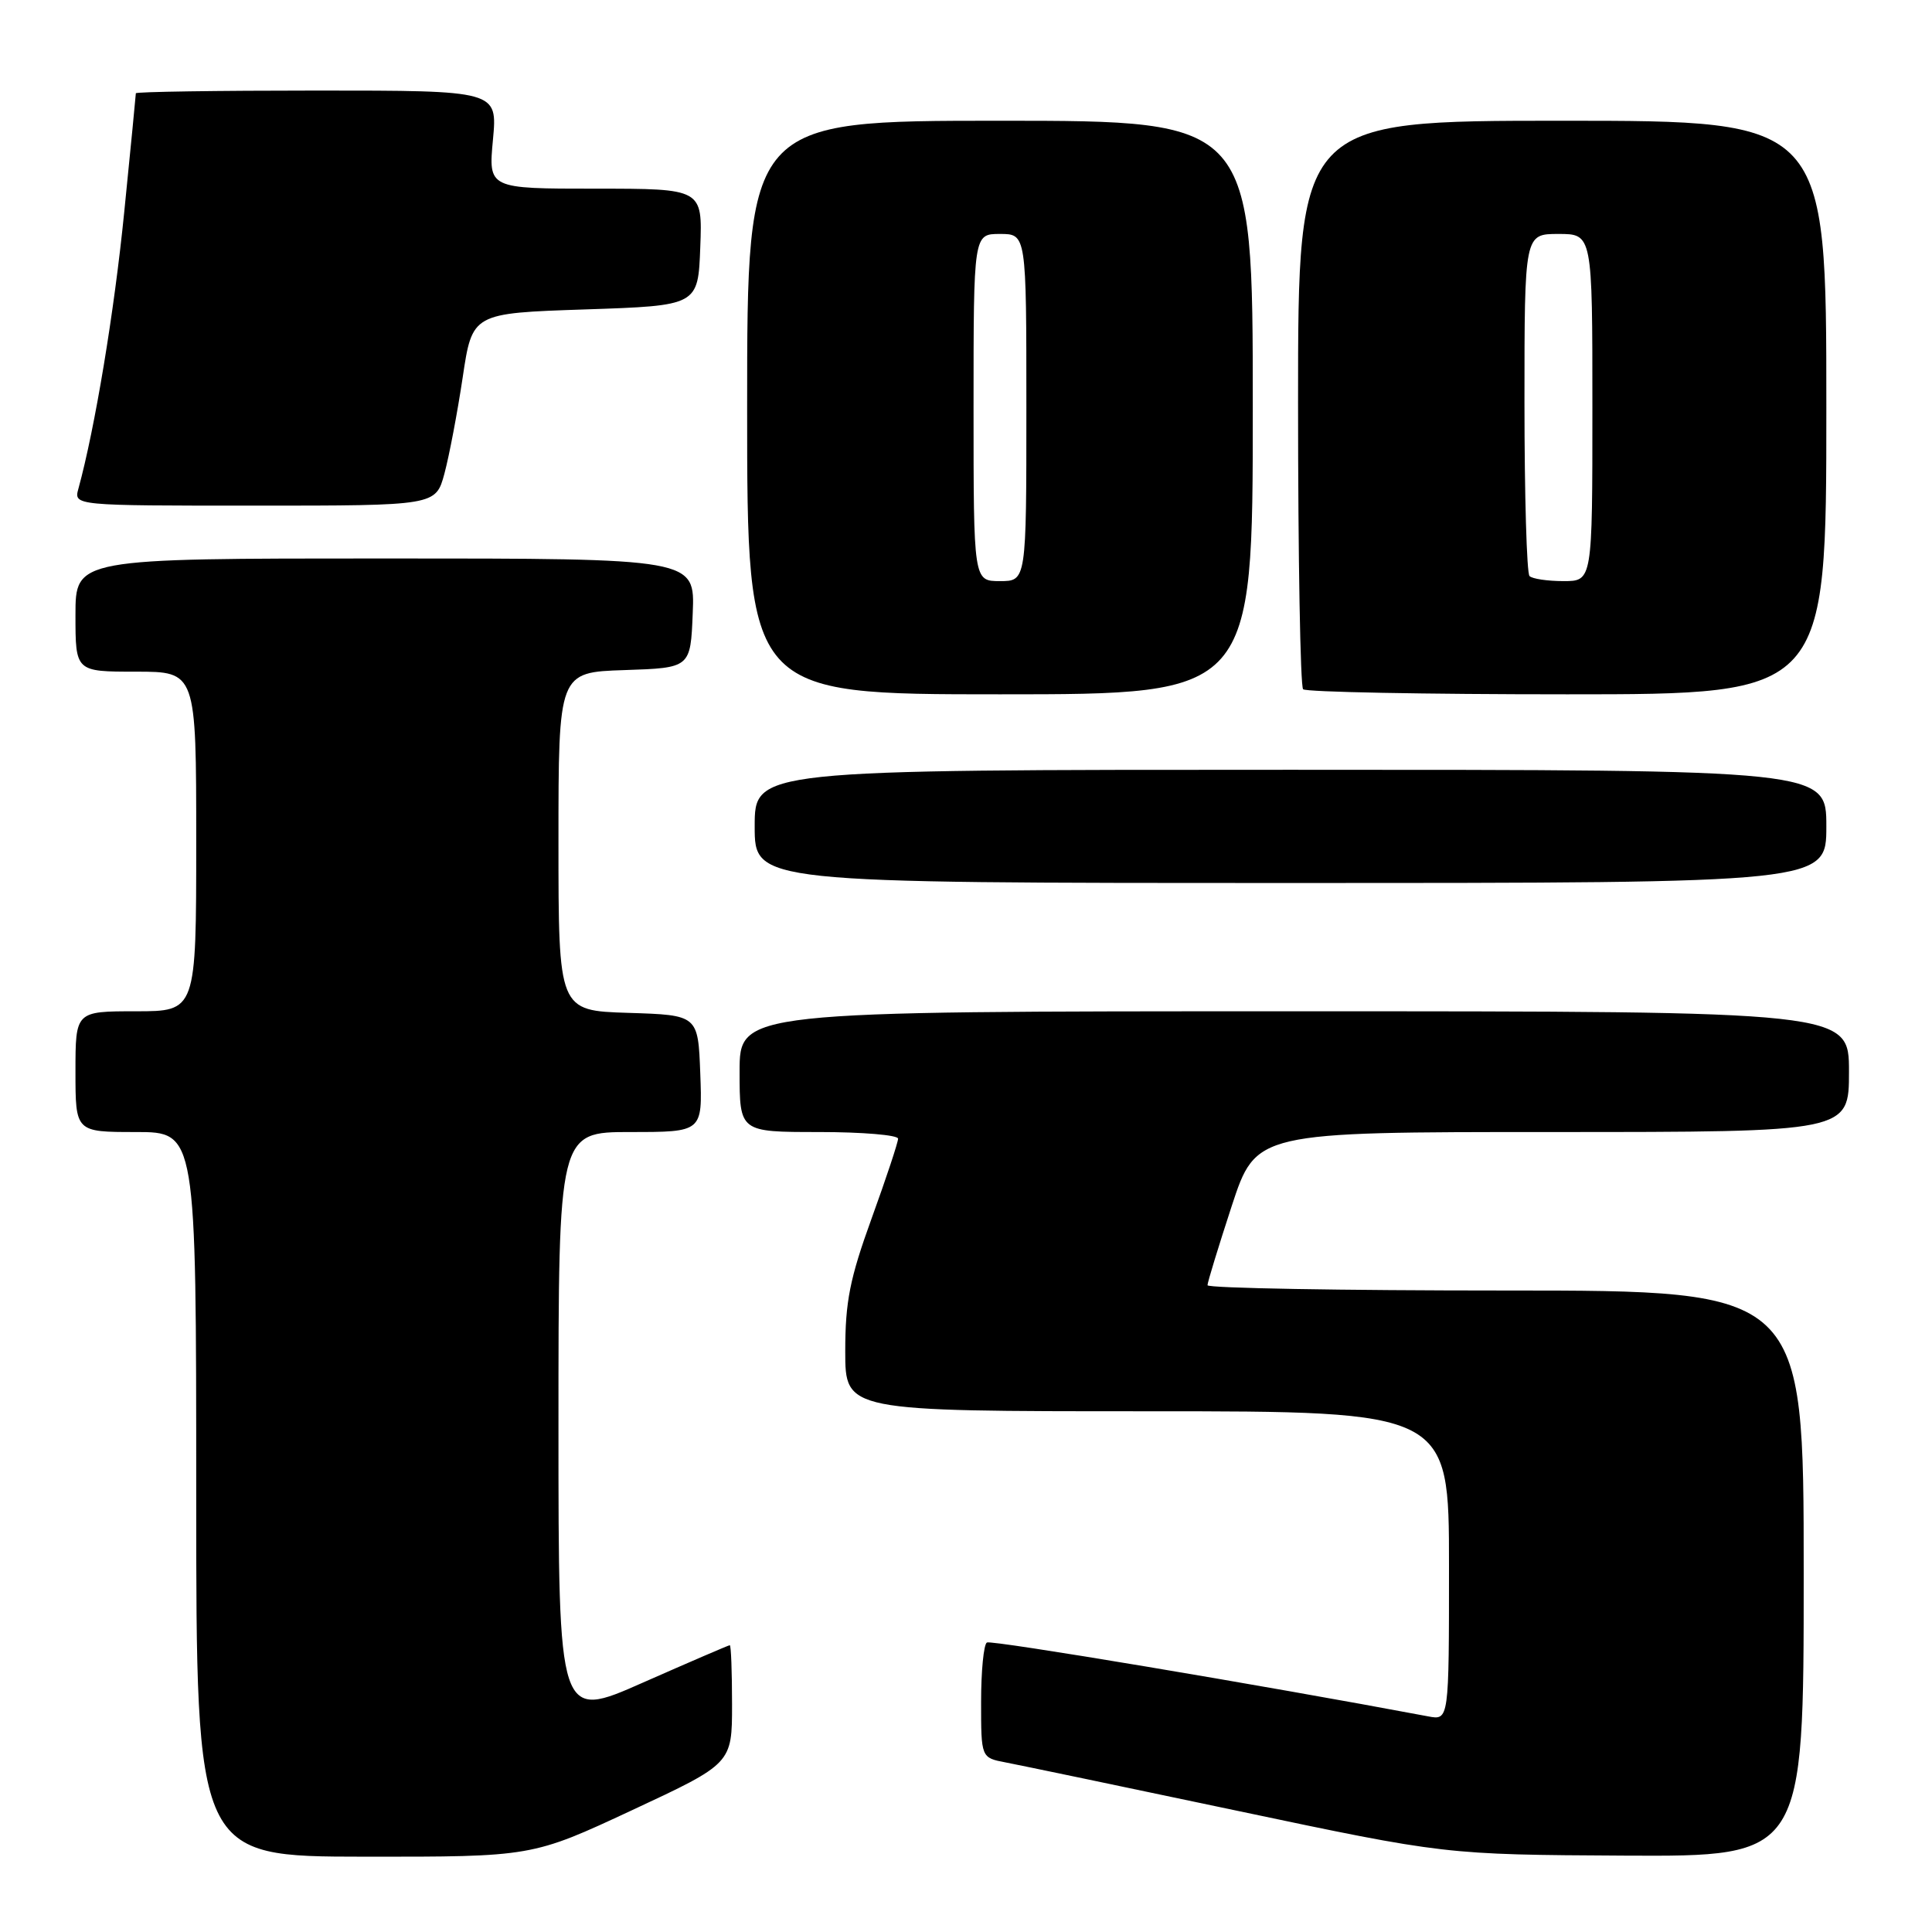 <?xml version="1.0" encoding="UTF-8" standalone="no"?>
<!DOCTYPE svg PUBLIC "-//W3C//DTD SVG 1.1//EN" "http://www.w3.org/Graphics/SVG/1.1/DTD/svg11.dtd" >
<svg xmlns="http://www.w3.org/2000/svg" xmlns:xlink="http://www.w3.org/1999/xlink" version="1.1" viewBox="0 0 256 256">
 <g >
 <path fill="currentColor"
d=" M 83.75 239.86 C 97.00 233.68 97.00 233.68 97.00 225.84 C 97.00 221.53 96.87 218.00 96.70 218.00 C 96.54 218.00 91.37 220.23 85.20 222.95 C 74.00 227.91 74.00 227.91 74.00 188.95 C 74.00 150.00 74.00 150.00 83.54 150.00 C 93.08 150.00 93.08 150.00 92.79 142.25 C 92.50 134.50 92.50 134.50 83.25 134.21 C 74.00 133.92 74.00 133.92 74.00 111.50 C 74.00 89.08 74.00 89.08 82.75 88.79 C 91.50 88.50 91.50 88.50 91.79 81.25 C 92.09 74.00 92.09 74.00 51.04 74.00 C 10.00 74.00 10.00 74.00 10.00 81.50 C 10.00 89.00 10.00 89.00 18.00 89.00 C 26.00 89.00 26.00 89.00 26.00 111.50 C 26.00 134.00 26.00 134.00 18.00 134.00 C 10.00 134.00 10.00 134.00 10.00 142.00 C 10.00 150.00 10.00 150.00 18.00 150.00 C 26.00 150.00 26.00 150.00 26.00 198.00 C 26.00 246.00 26.00 246.00 48.25 246.02 C 70.50 246.04 70.50 246.04 83.75 239.86 Z  M 239.00 208.50 C 239.00 171.00 239.00 171.00 199.50 171.00 C 177.78 171.00 160.00 170.69 160.00 170.30 C 160.00 169.92 161.45 165.19 163.21 159.80 C 166.43 150.00 166.43 150.00 205.71 150.00 C 245.00 150.00 245.00 150.00 245.00 142.00 C 245.00 134.00 245.00 134.00 171.50 134.00 C 98.00 134.00 98.00 134.00 98.00 142.00 C 98.00 150.00 98.00 150.00 108.50 150.00 C 114.28 150.00 119.00 150.40 119.00 150.88 C 119.00 151.37 117.43 156.11 115.50 161.43 C 112.60 169.43 112.00 172.47 112.00 179.05 C 112.00 187.00 112.00 187.00 152.00 187.00 C 192.00 187.00 192.00 187.00 192.00 207.47 C 192.00 227.95 192.00 227.95 189.25 227.43 C 166.97 223.24 131.36 217.28 130.77 217.64 C 130.34 217.90 130.00 221.45 130.00 225.51 C 130.00 232.91 130.00 232.91 133.25 233.53 C 135.04 233.87 148.88 236.76 164.00 239.95 C 191.50 245.75 191.50 245.75 215.25 245.88 C 239.00 246.00 239.00 246.00 239.00 208.50 Z  M 242.00 109.50 C 242.00 102.00 242.00 102.00 171.00 102.00 C 100.00 102.00 100.00 102.00 100.00 109.50 C 100.00 117.00 100.00 117.00 171.00 117.00 C 242.00 117.00 242.00 117.00 242.00 109.50 Z  M 166.00 54.00 C 166.00 16.00 166.00 16.00 132.50 16.00 C 99.00 16.00 99.00 16.00 99.00 54.00 C 99.00 92.00 99.00 92.00 132.50 92.00 C 166.00 92.00 166.00 92.00 166.00 54.00 Z  M 242.00 54.00 C 242.00 16.00 242.00 16.00 207.00 16.00 C 172.00 16.00 172.00 16.00 172.00 53.33 C 172.00 73.87 172.30 90.97 172.67 91.33 C 173.03 91.70 188.78 92.00 207.67 92.00 C 242.00 92.00 242.00 92.00 242.00 54.00 Z  M 58.89 62.75 C 59.52 60.41 60.61 54.67 61.31 50.00 C 62.58 41.50 62.58 41.50 77.54 41.00 C 92.50 40.50 92.50 40.50 92.79 32.75 C 93.08 25.00 93.08 25.00 78.90 25.00 C 64.71 25.00 64.71 25.00 65.32 18.50 C 65.92 12.00 65.92 12.00 41.96 12.00 C 28.78 12.00 18.00 12.16 18.00 12.36 C 18.00 12.56 17.31 19.65 16.46 28.11 C 15.14 41.33 12.58 56.77 10.39 64.75 C 9.77 67.00 9.77 67.00 33.75 67.00 C 57.74 67.00 57.74 67.00 58.89 62.75 Z  M 129.00 54.00 C 129.00 31.00 129.00 31.00 132.50 31.00 C 136.00 31.00 136.00 31.00 136.00 54.00 C 136.00 77.00 136.00 77.00 132.50 77.00 C 129.00 77.00 129.00 77.00 129.00 54.00 Z  M 202.67 76.33 C 202.30 75.97 202.00 65.62 202.00 53.33 C 202.00 31.00 202.00 31.00 206.50 31.00 C 211.00 31.00 211.00 31.00 211.00 54.00 C 211.00 77.00 211.00 77.00 207.17 77.00 C 205.06 77.00 203.03 76.70 202.67 76.33 Z "/>
</g>
</svg>